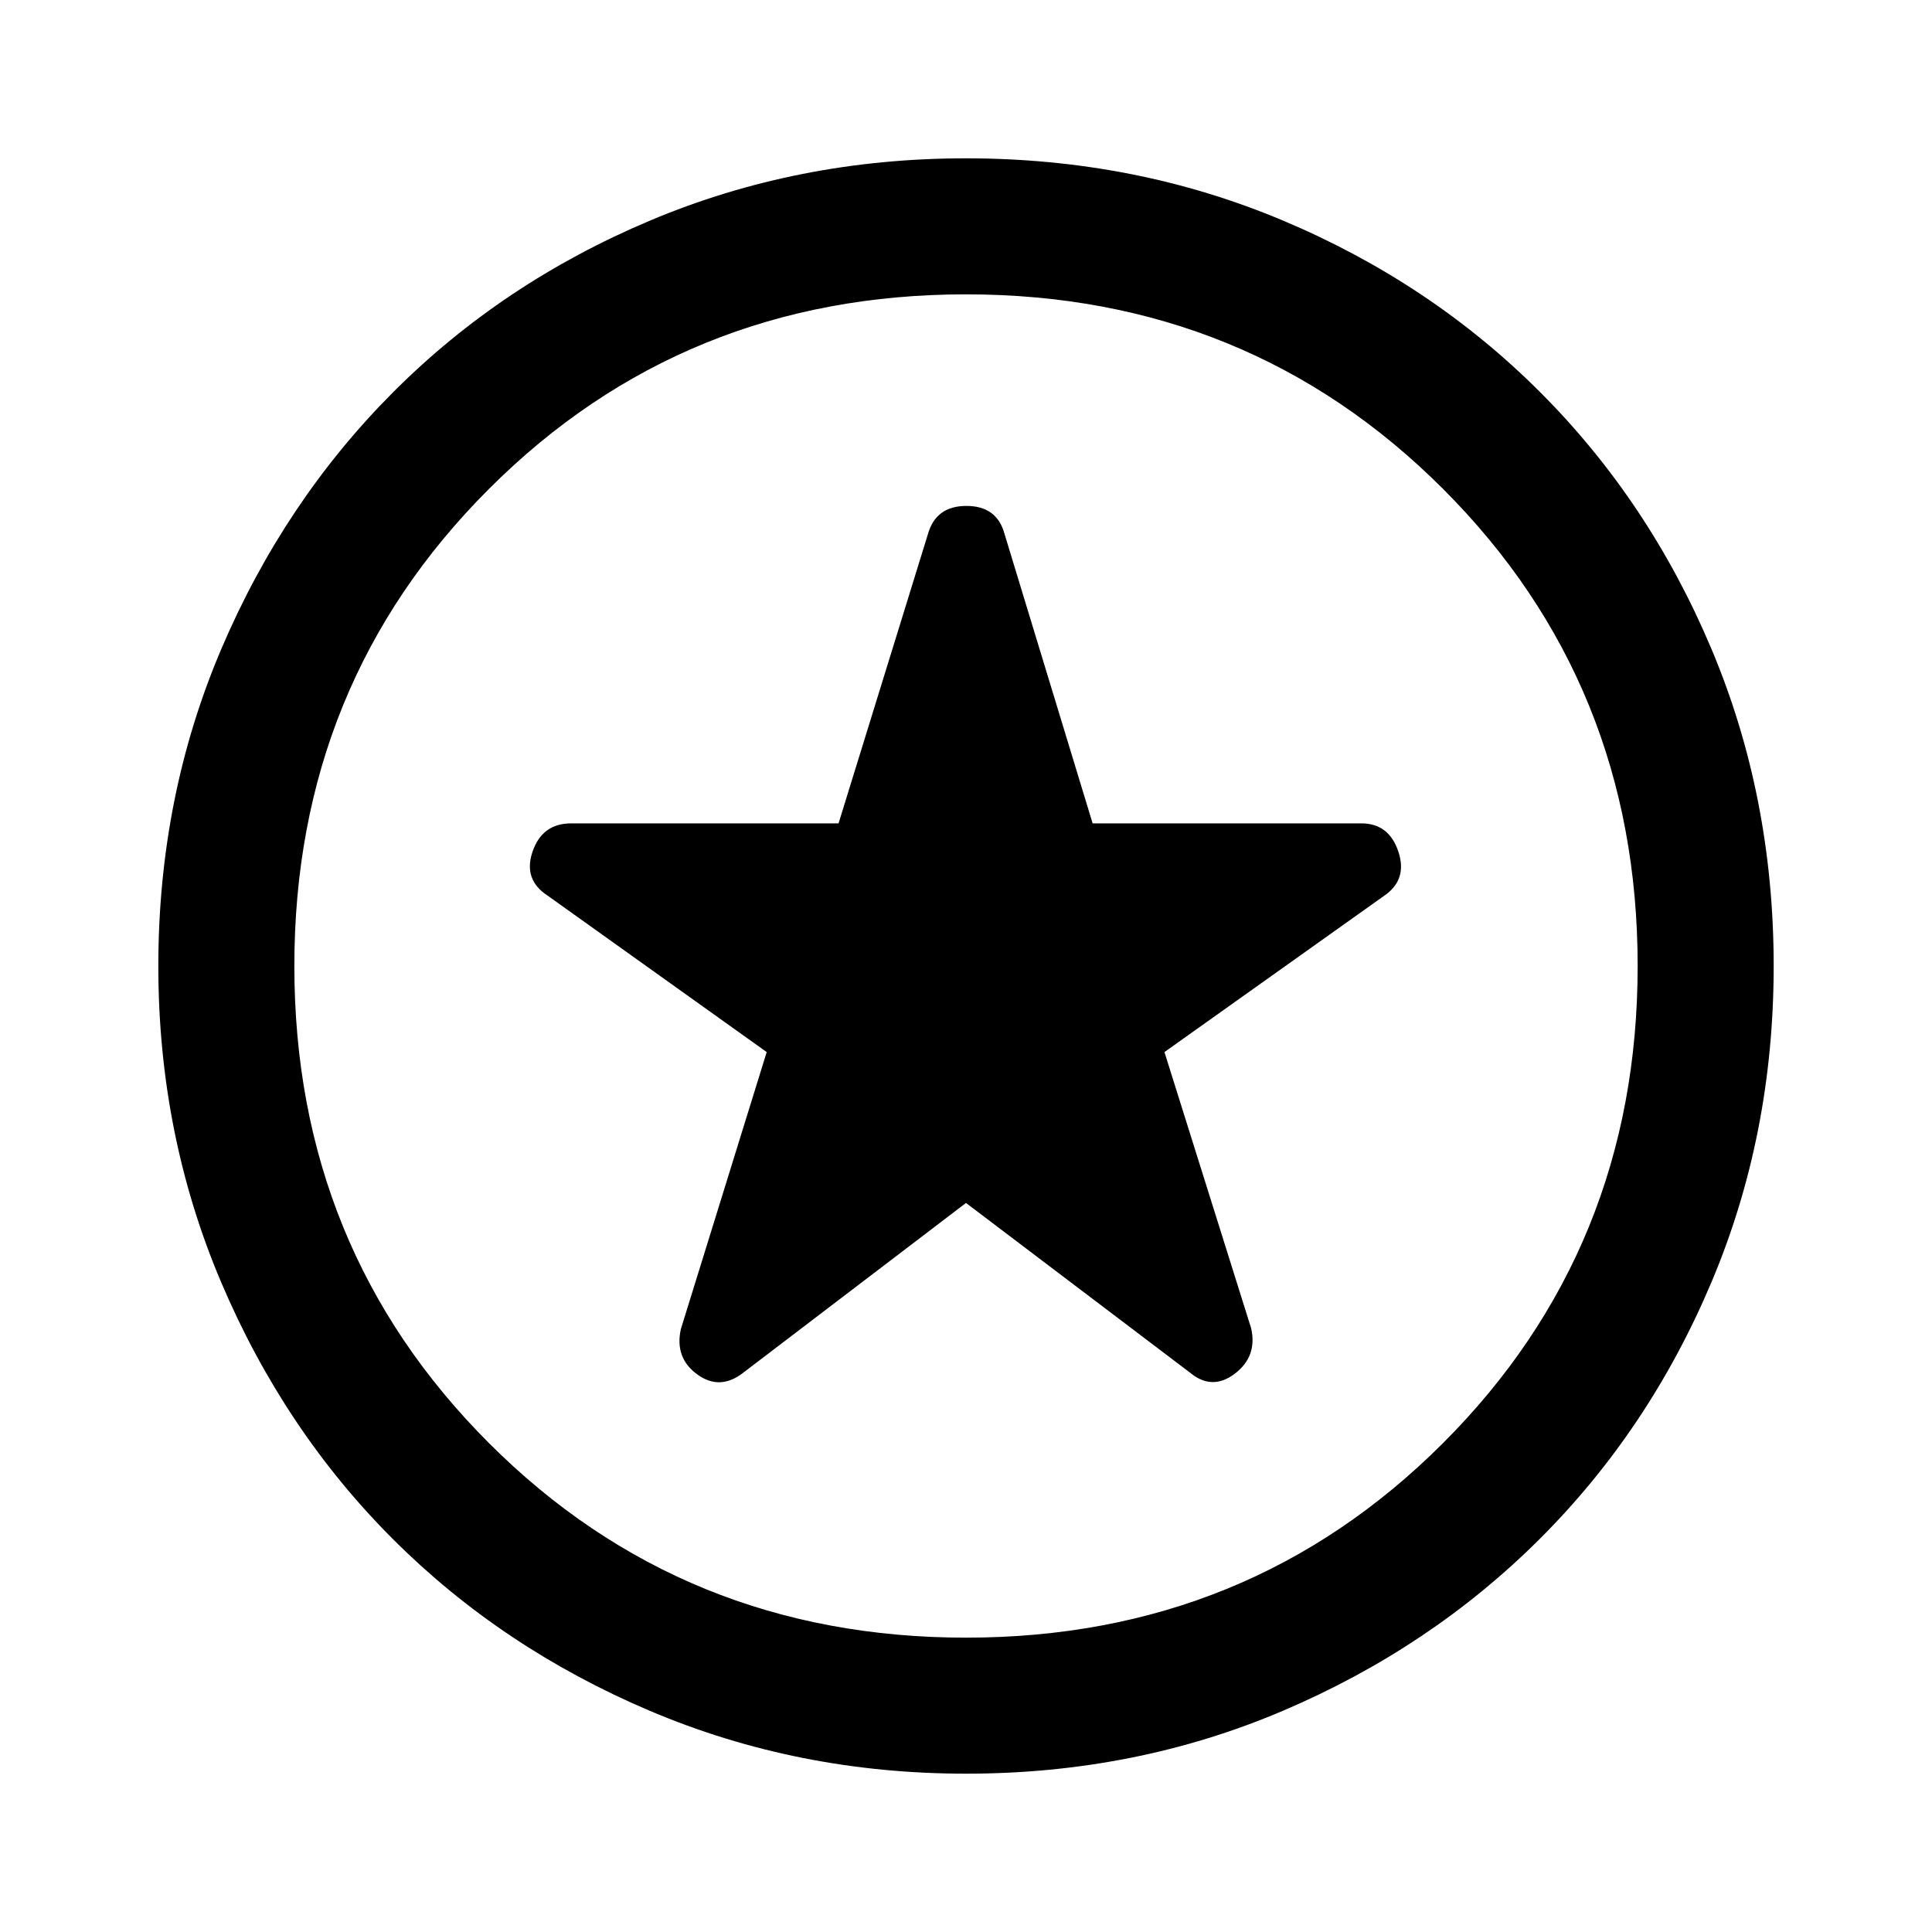 <svg xmlns="http://www.w3.org/2000/svg" height="40" viewBox="0 -960 960 960" width="40"><path d="m480-362.26 111.13 84.18q11.02 9.28 22.37.71 11.35-8.58 8.19-22.61l-43.08-137.25 109.11-77.62q11.79-8 7.11-22.01-4.68-14.01-18.38-14.01H542.92l-43.77-143.8q-3.77-13.94-18.93-13.94-15.17 0-19.12 13.94l-44.43 143.8H283.81q-14.37 0-19.18 14.01-4.81 14.01 7.65 22.01l108.69 77.62-42.66 137.67q-3.16 14.28 8.19 22.52t23.04-1.04L480-362.26Zm.07 283.59q-83.63 0-157.17-31.23-73.55-31.24-127.64-85.31-54.1-54.07-85.34-127.58-31.25-73.51-31.25-157.14 0-84.15 31.29-157.58 31.3-73.43 85.47-127.69 54.17-54.27 127.58-85.2t156.92-30.93q84.14 0 157.56 30.92 73.43 30.92 127.7 85.17 54.28 54.25 85.21 127.67 30.93 73.42 30.93 157.59 0 83.9-30.92 157.1-30.92 73.21-85.16 127.4-54.24 54.2-127.64 85.5-73.4 31.31-157.54 31.31ZM480-480Zm0 333.74q140.36 0 237.05-96.69T813.74-480q0-140.36-96.69-237.05T480-813.74q-140.36 0-237.05 96.69T146.26-480q0 140.36 96.69 237.05T480-146.26Z"/></svg>